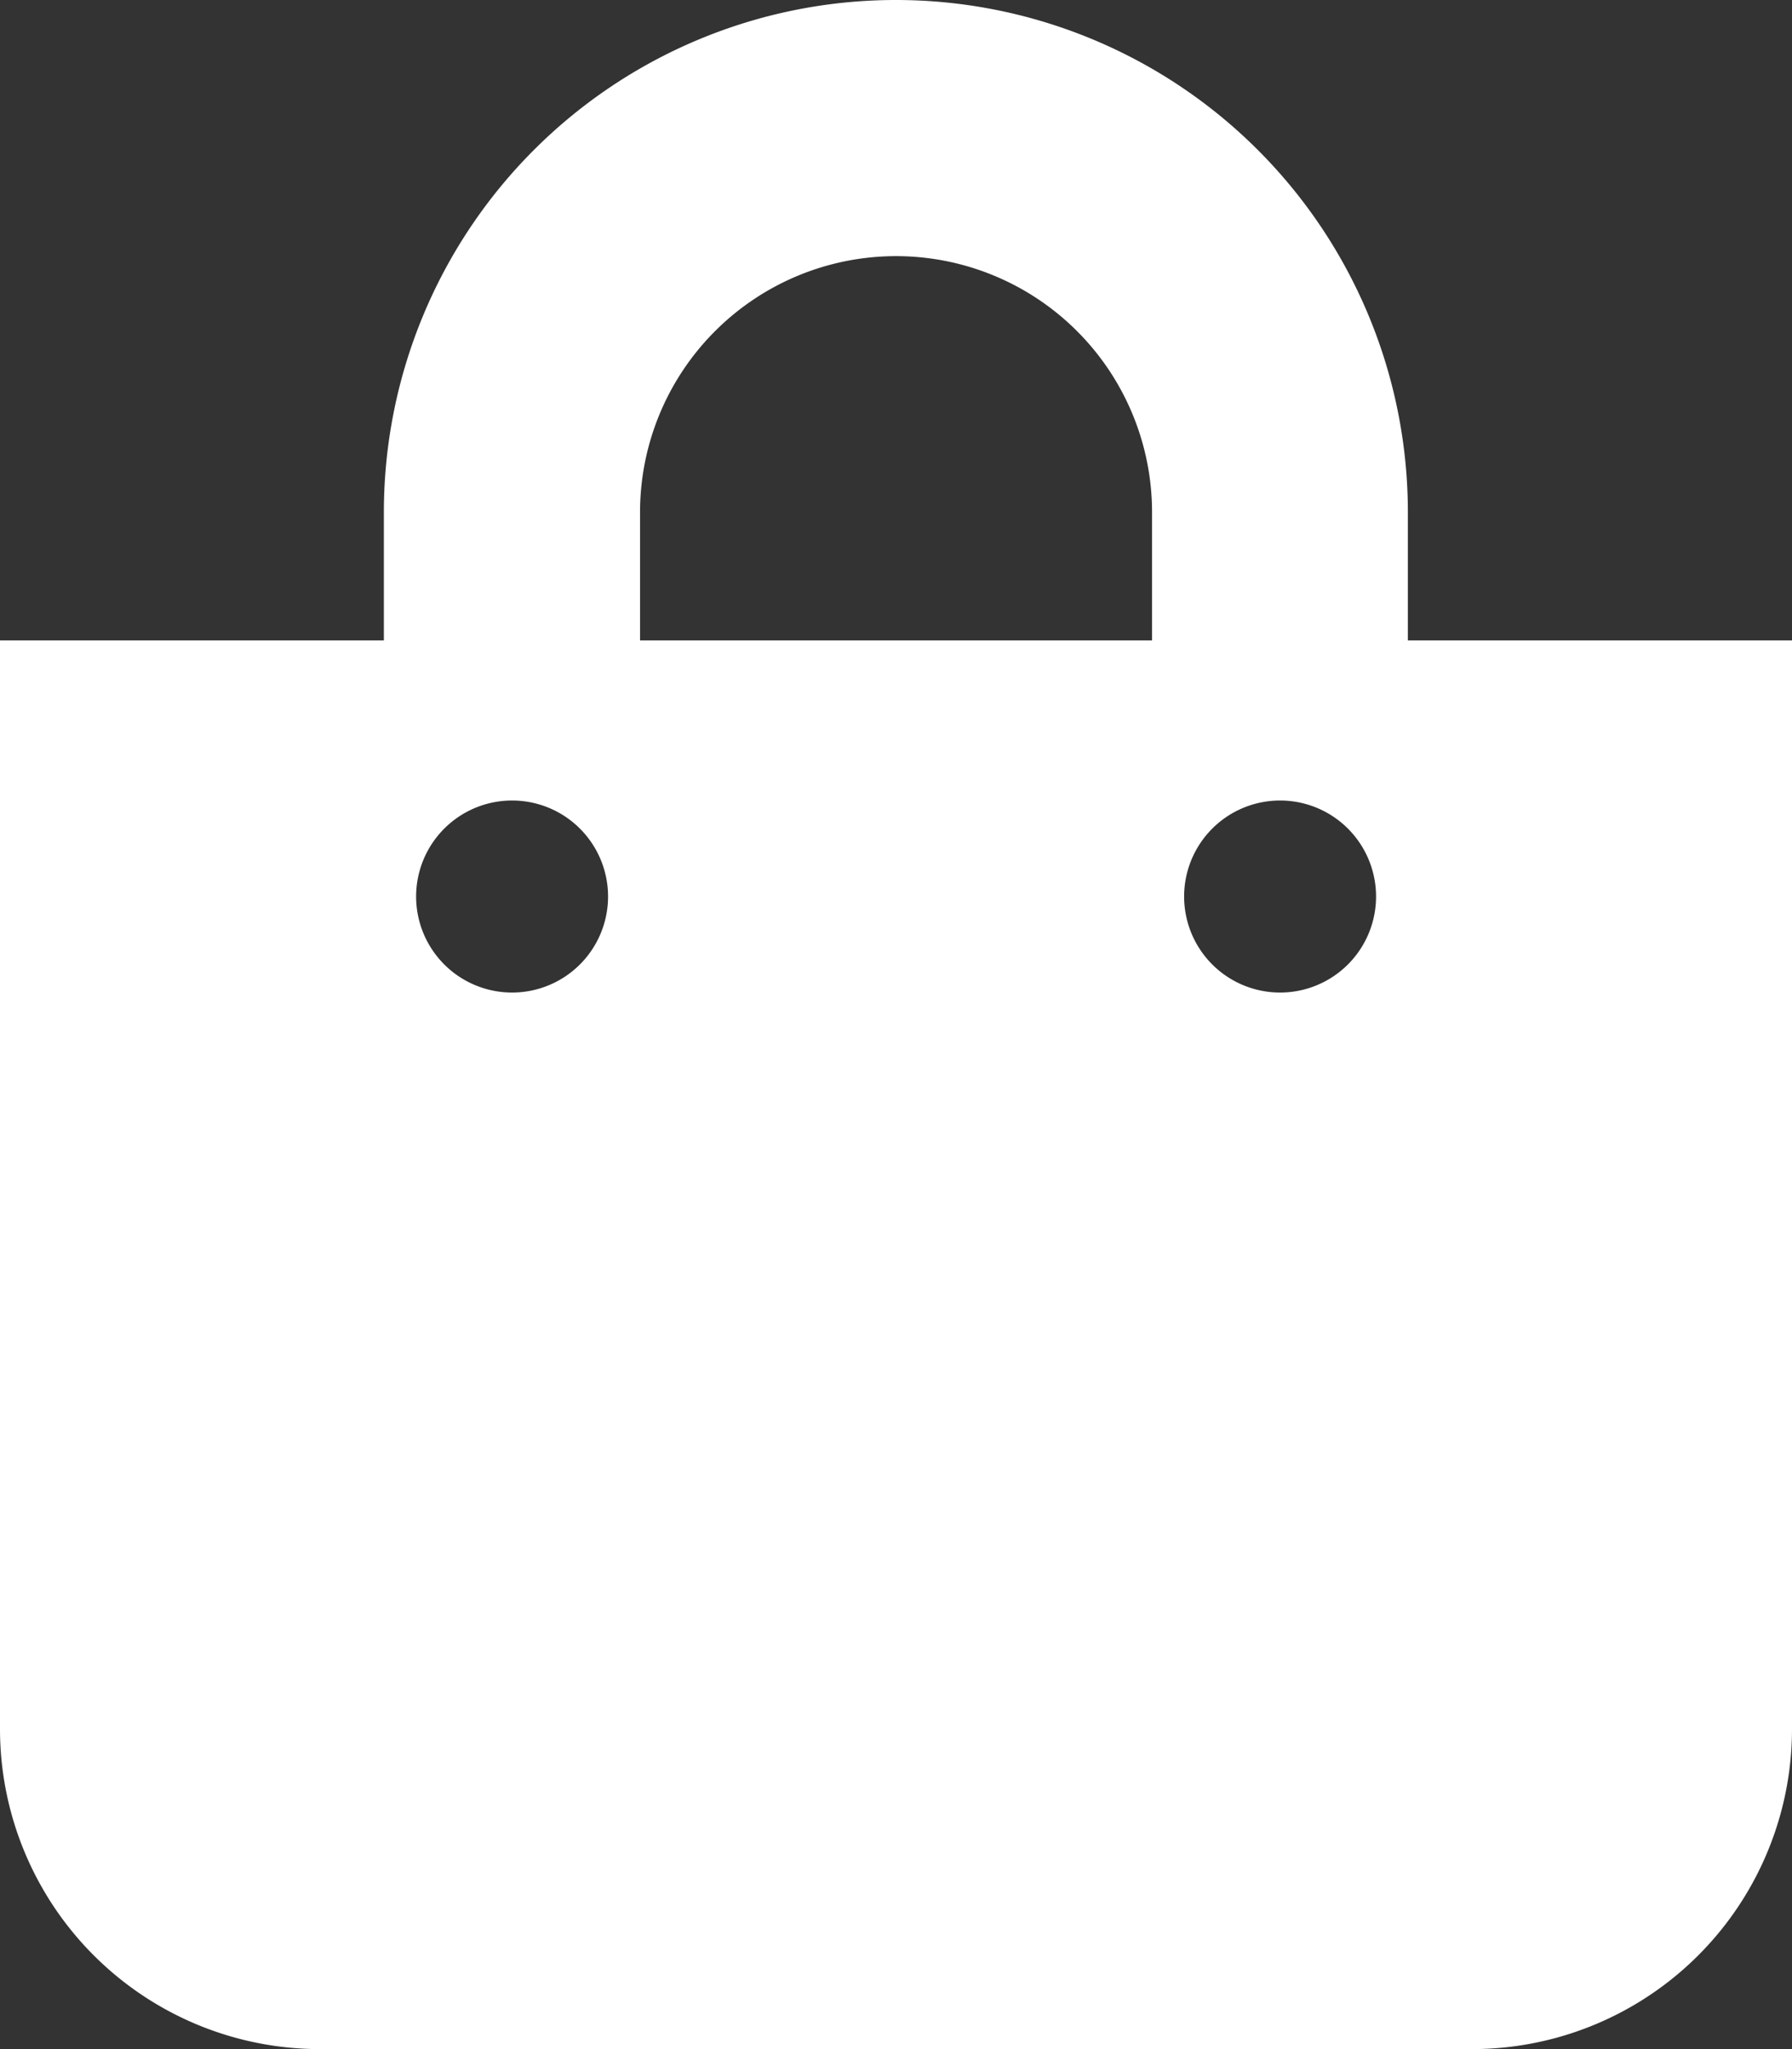 <svg xmlns="http://www.w3.org/2000/svg" width="20.111" height="22.984" viewBox="0 0 20.111 22.984">
  <rect x="0" y="0" width="20.111" height="22.984" fill="#333333" stroke="none"/>
  <path id="cart-icon" d="M15.8,7.183V5.746a5.746,5.746,0,0,0-11.492,0V7.183H0v12.21a3.591,3.591,0,0,0,3.591,3.591H16.52a3.591,3.591,0,0,0,3.591-3.591V7.183ZM7.183,5.746a2.873,2.873,0,0,1,5.746,0V7.183H7.183Zm7.183,5.387a1.077,1.077,0,1,1,1.077-1.077A1.077,1.077,0,0,1,14.365,11.133Zm-8.619,0a1.077,1.077,0,1,1,1.077-1.077A1.077,1.077,0,0,1,5.746,11.133Z" fill="#fff"/>
</svg>
